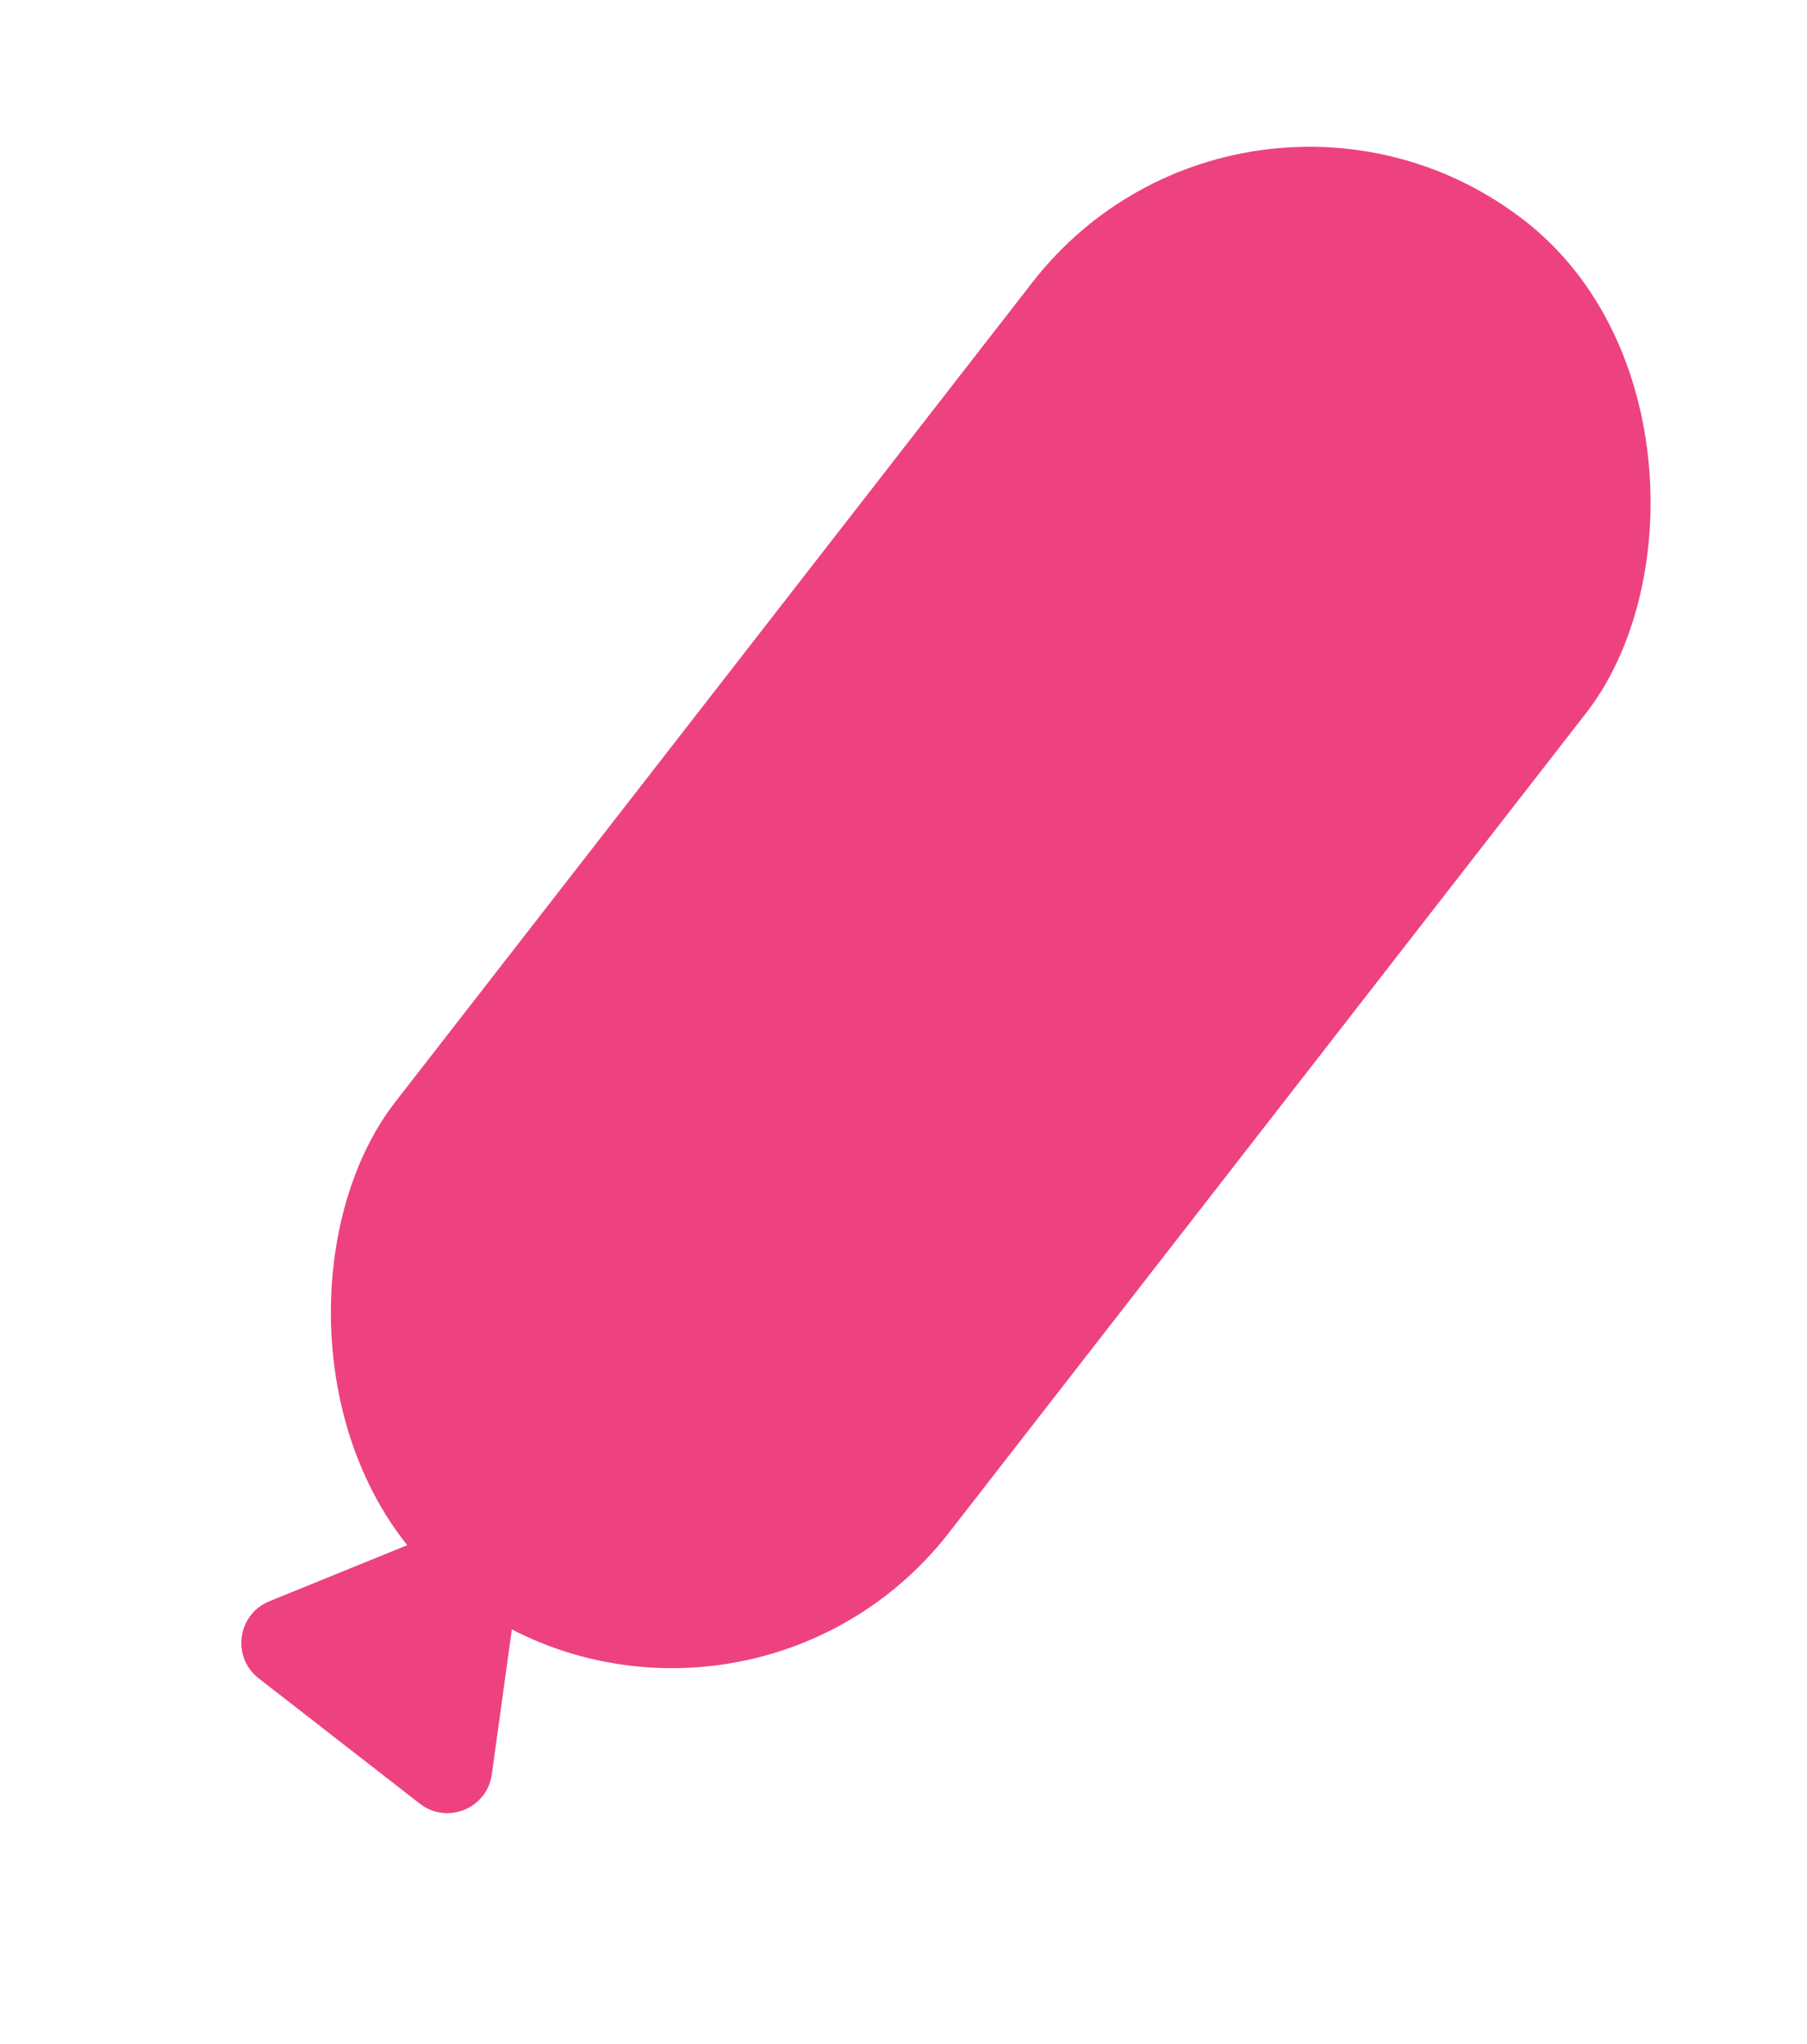 <svg width="275" height="311" viewBox="0 0 275 311" fill="none" xmlns="http://www.w3.org/2000/svg">
<rect x="189.891" y="0.808" width="106.744" height="264.724" rx="53.372" transform="rotate(37.868 189.891 0.808)" fill="#ED427F"/>
<path d="M69.76 231.914C74.631 229.933 79.82 233.968 79.1 239.178L74.849 269.946C74.129 275.156 68.04 277.632 63.888 274.404L39.368 255.338C35.216 252.109 36.116 245.598 40.987 243.616L69.76 231.914Z" fill="#ED427F"/>
</svg>
